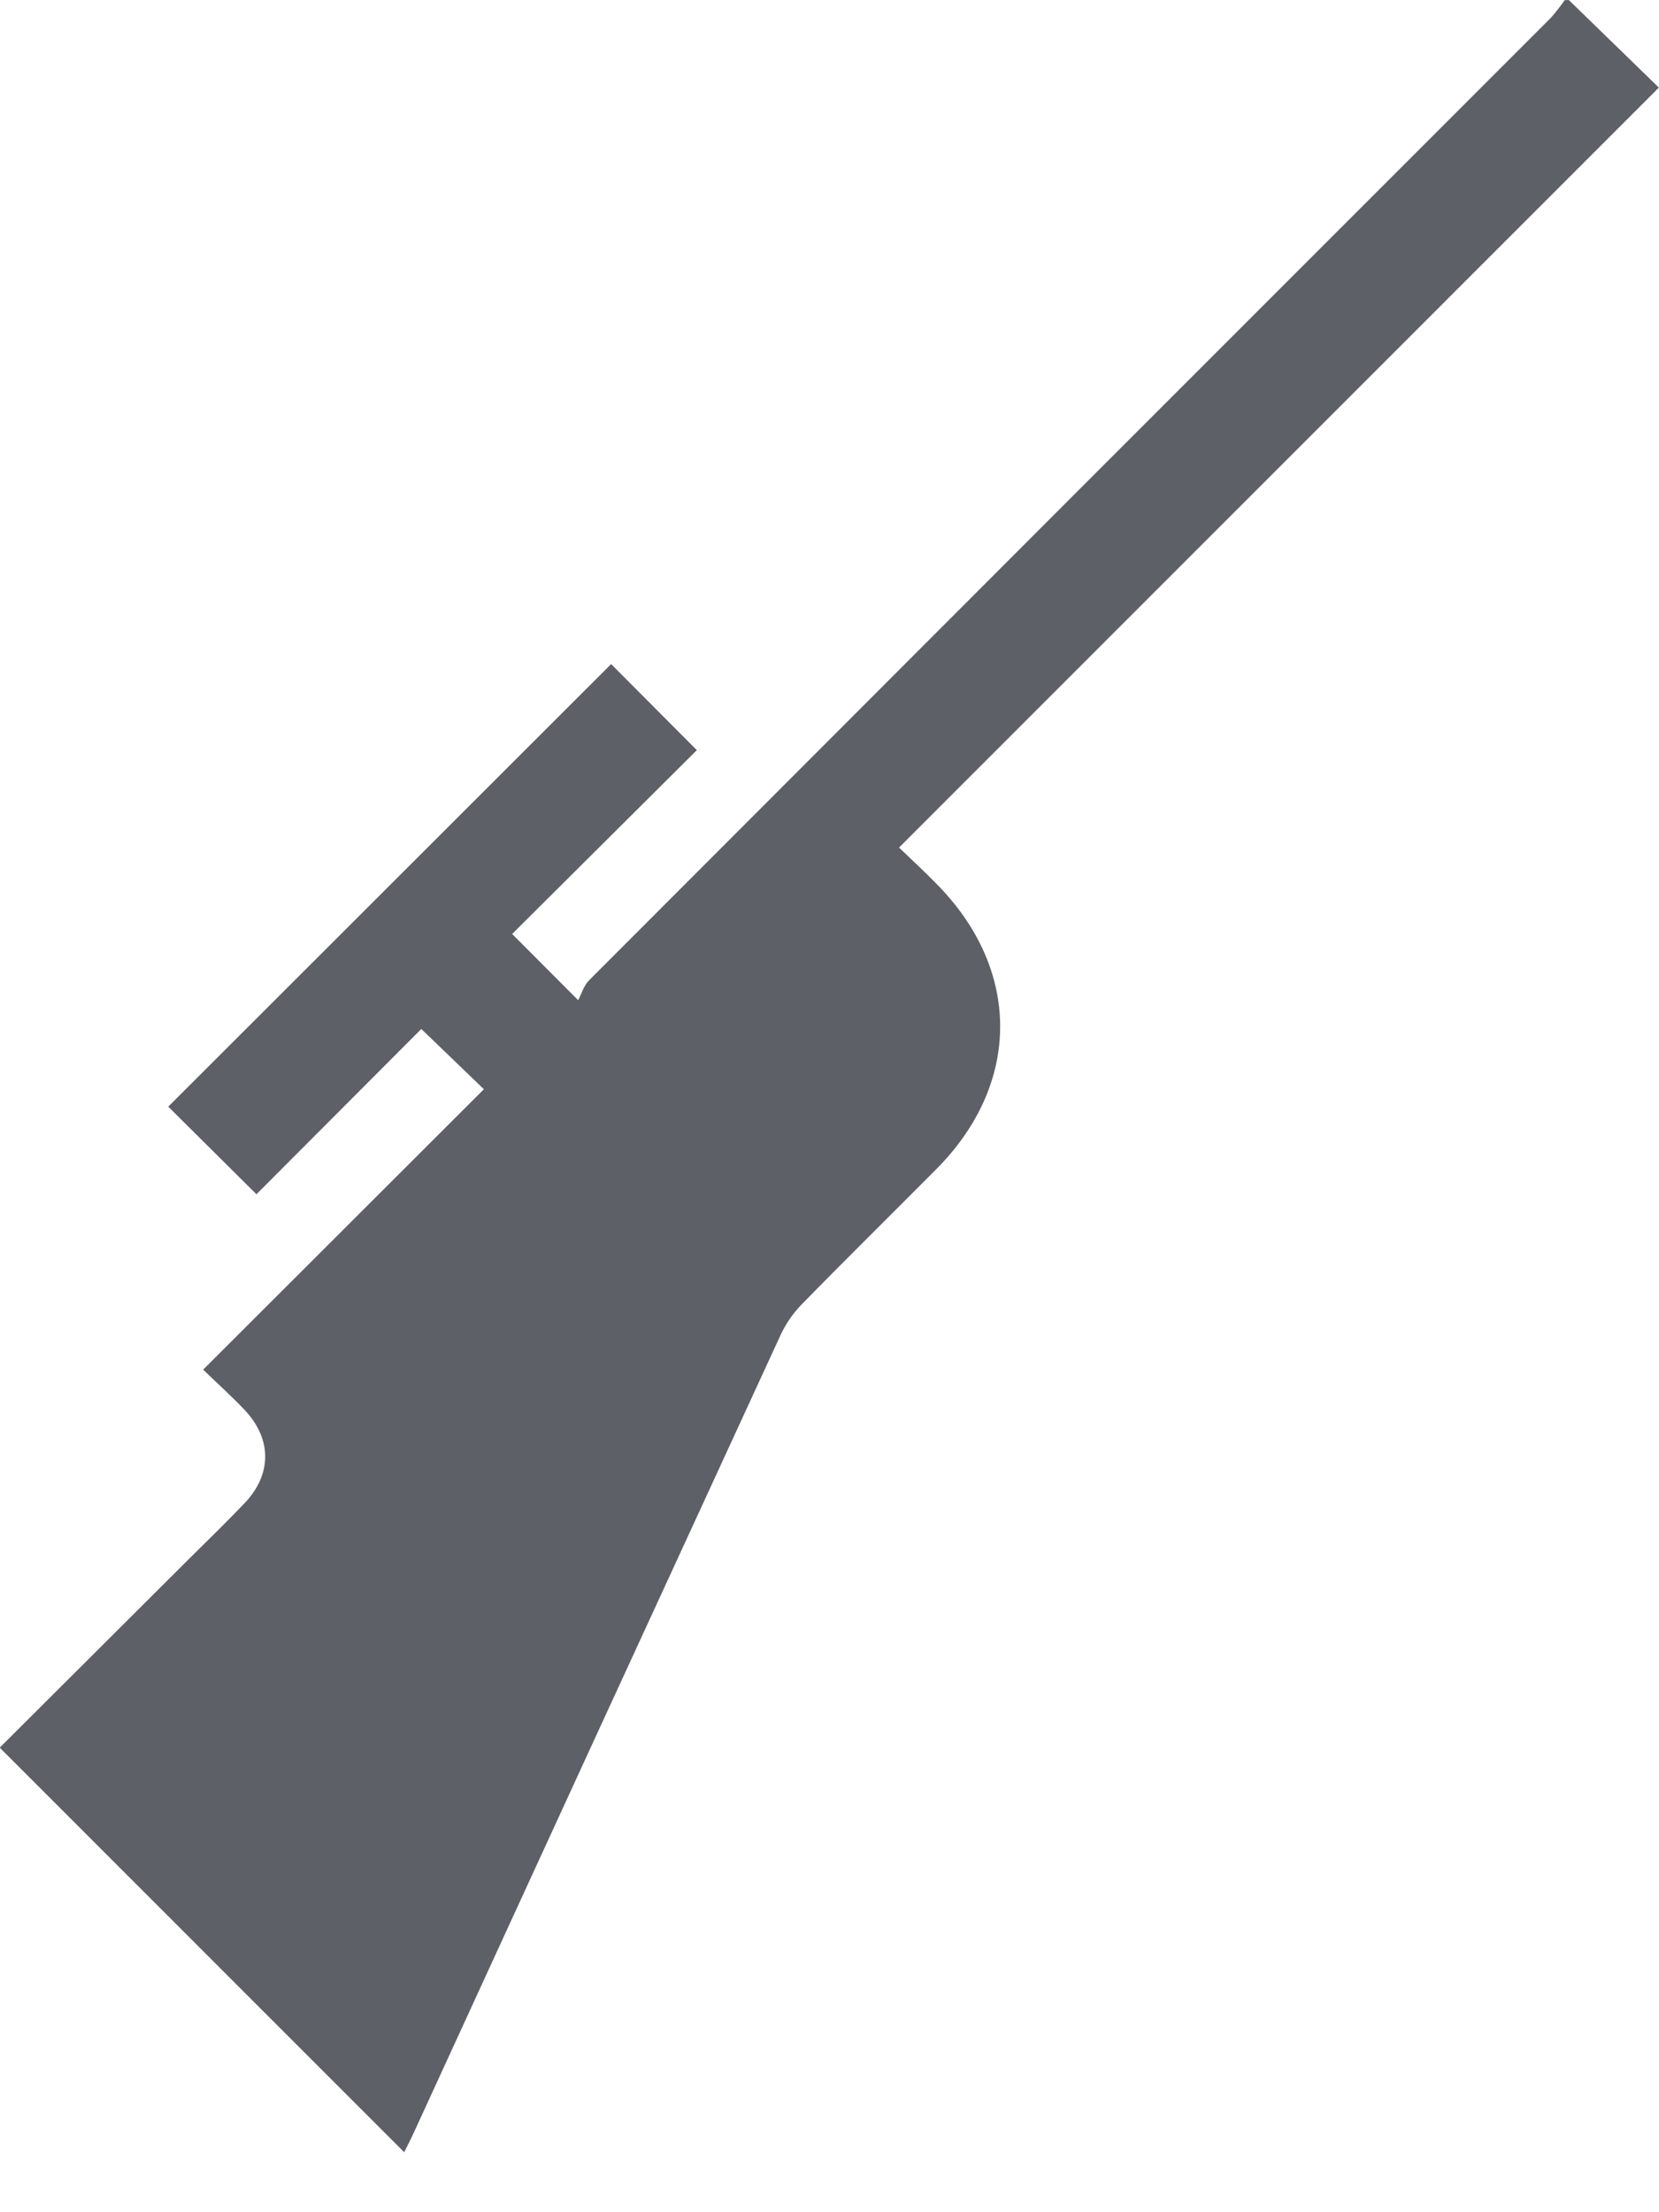 <svg width="24" height="32" viewBox="0 0 24 32" fill="none" xmlns="http://www.w3.org/2000/svg">
<g clip-path="url(#clip0_32_4877)">
<path d="M13.553 12.79C14.774 14.027 14.774 15.671 13.553 16.904C12.902 17.56 12.243 18.208 11.597 18.869C11.471 18.999 11.367 19.149 11.291 19.314C9.521 23.154 7.754 26.996 5.99 30.841C5.941 30.948 5.886 31.053 5.847 31.132L-0.004 25.28L2.744 22.54C3.011 22.276 3.279 22.014 3.54 21.742C3.931 21.329 3.936 20.826 3.55 20.407C3.356 20.2 3.144 20.011 2.939 19.812L7 15.756L6.095 14.884L3.71 17.275L2.434 16.008L8.841 9.606L10.081 10.851C9.209 11.719 8.308 12.616 7.409 13.51L8.364 14.468C8.413 14.376 8.445 14.257 8.521 14.181C13.157 9.537 17.796 4.895 22.437 0.256C22.508 0.175 22.575 0.09 22.636 0.001H22.696L23.998 1.267L13.006 12.26C13.209 12.454 13.386 12.619 13.553 12.79Z" fill="#5D6066"/>
</g>
<defs>
<clipPath id="clip0_32_4877">
<rect width="24" height="31.131" fill="white"/>
</clipPath>
</defs>
</svg>
